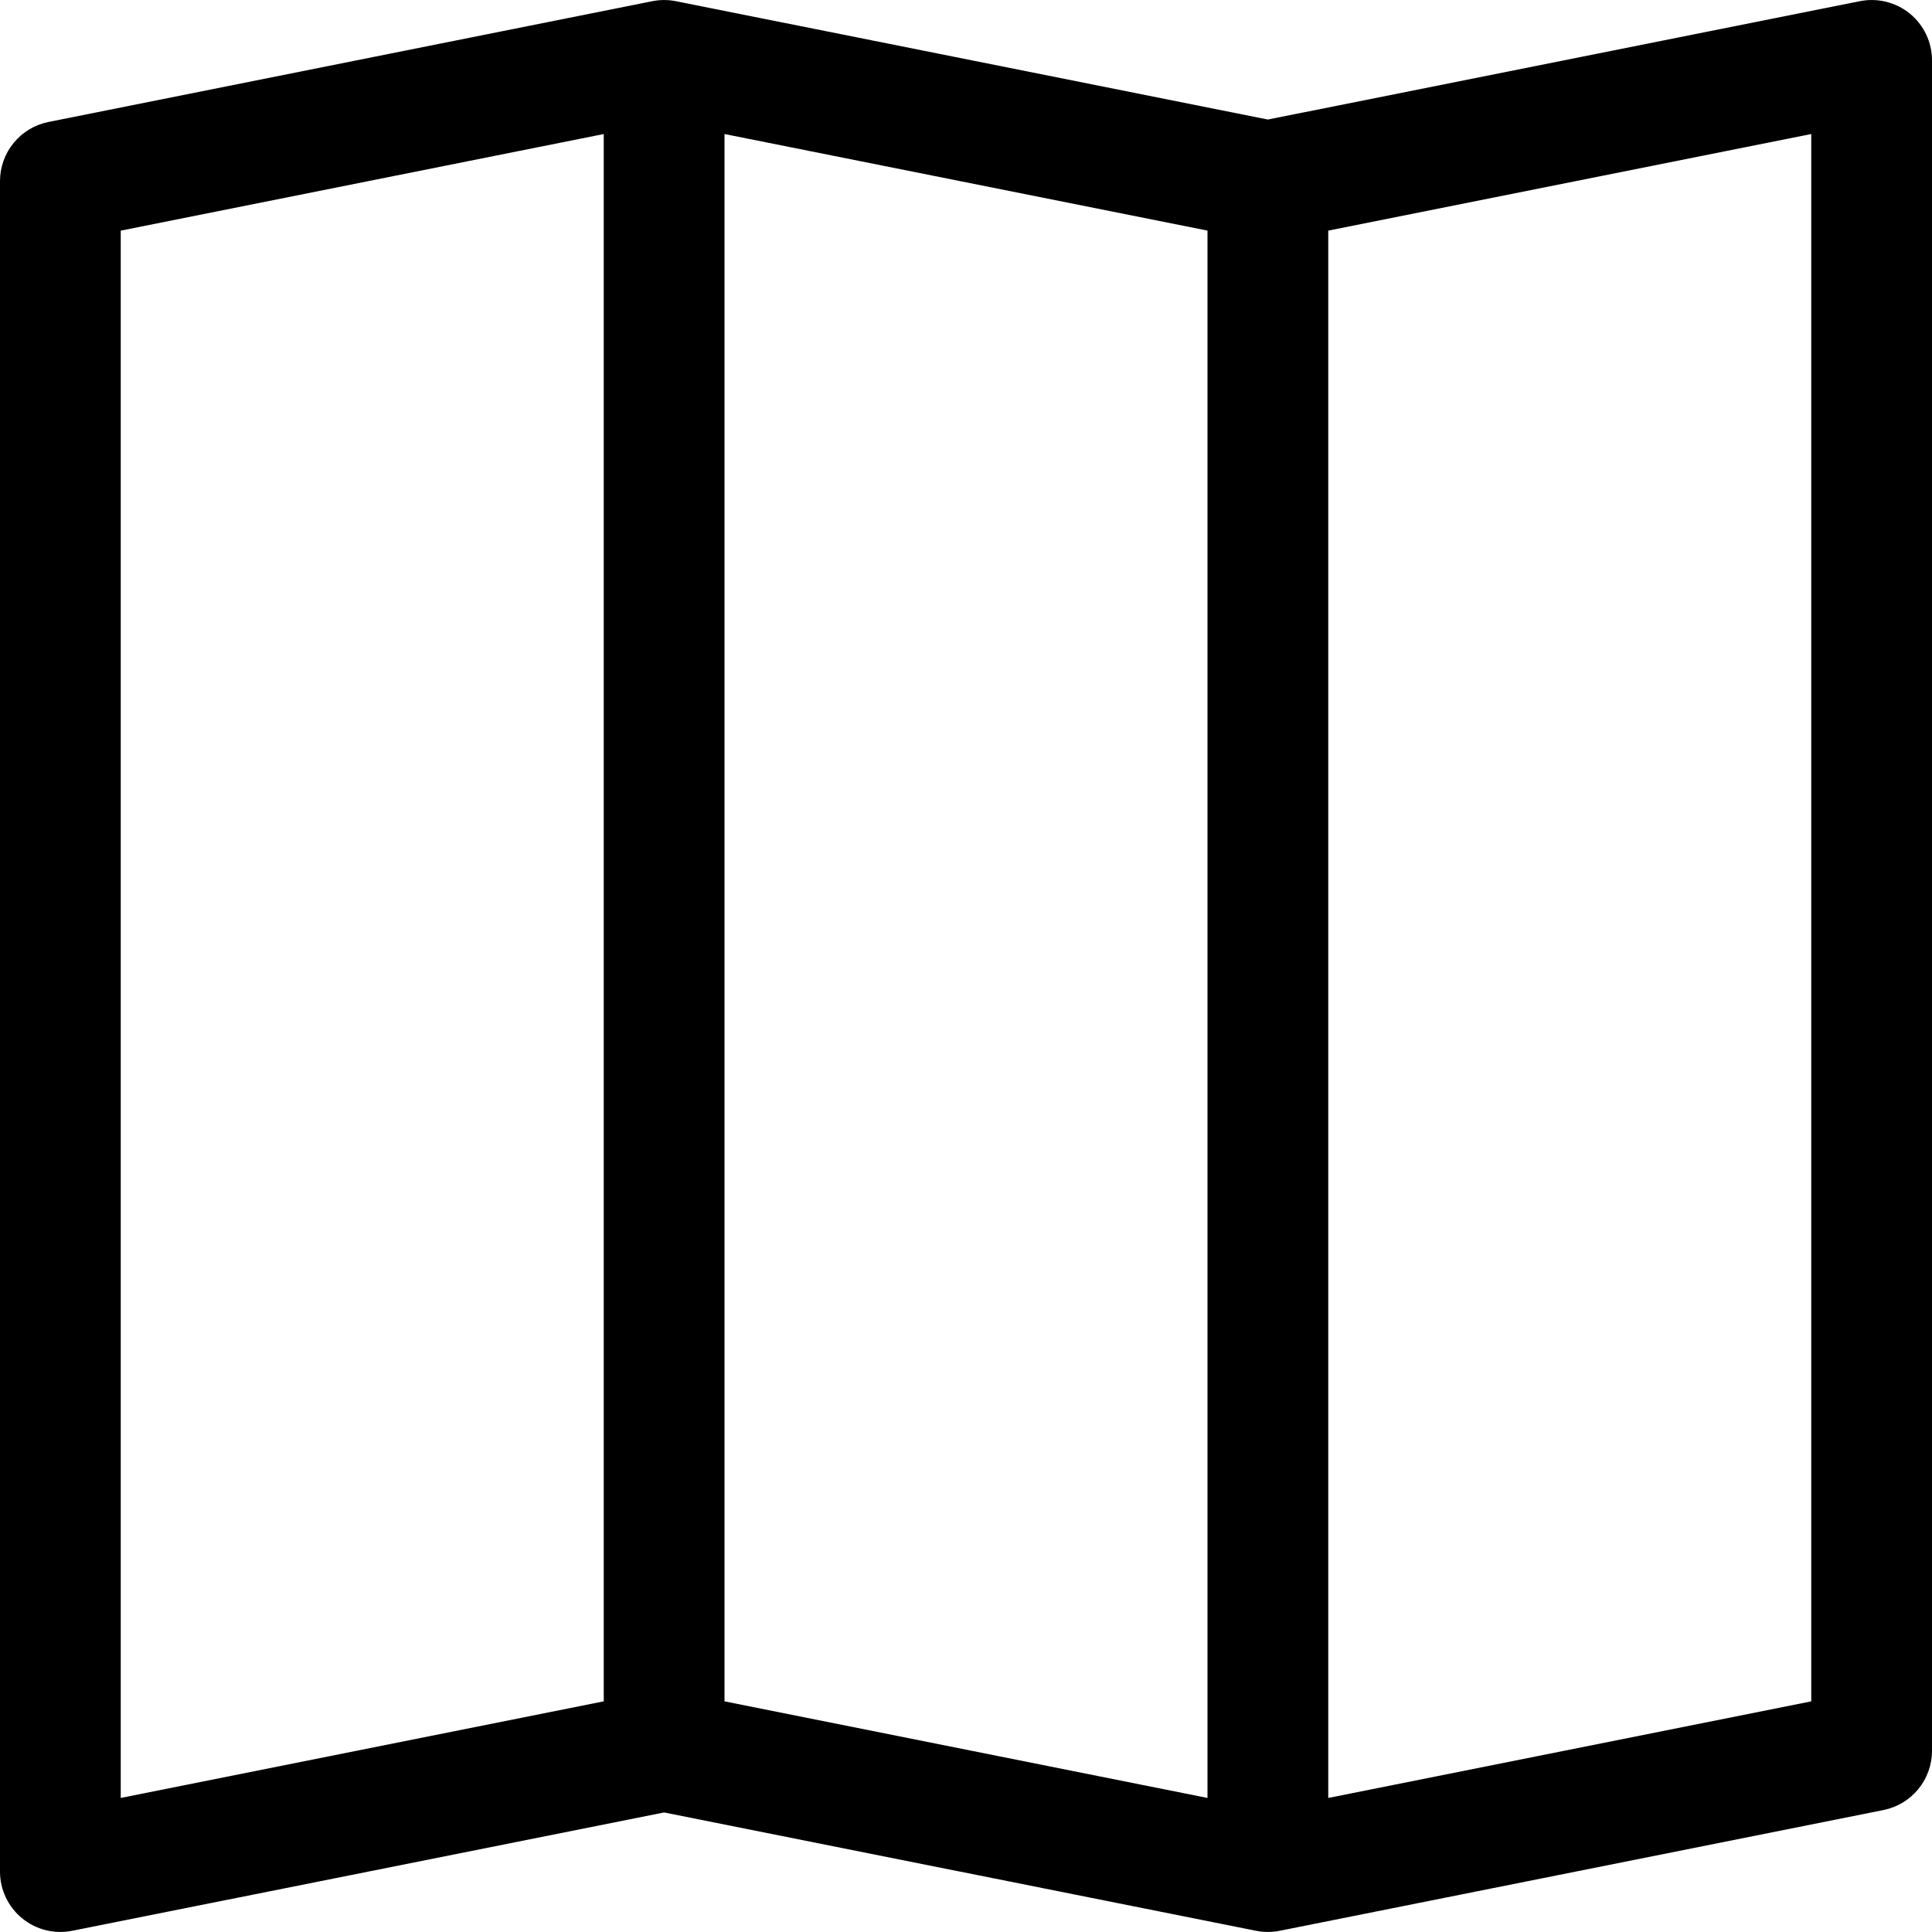 <svg width="145" height="145" viewBox="0 0 145 145" fill="none" xmlns="http://www.w3.org/2000/svg">
<path fill-rule="evenodd" clip-rule="evenodd" d="M143.342 1.024C143.86 1.449 144.278 1.984 144.565 2.591C144.852 3.197 145 3.86 145 4.531V131.406C144.999 132.453 144.636 133.467 143.972 134.277C143.308 135.087 142.384 135.641 141.357 135.846L96.044 144.909C95.458 145.026 94.855 145.026 94.268 144.909L49.844 136.028L5.419 144.909C4.762 145.04 4.084 145.024 3.434 144.862C2.784 144.7 2.178 144.395 1.659 143.97C1.141 143.546 0.723 143.011 0.436 142.406C0.149 141.8 0 141.138 0 140.468L0 13.593C0.001 12.546 0.364 11.531 1.028 10.722C1.692 9.912 2.616 9.358 3.643 9.153L48.956 0.09C49.542 -0.027 50.146 -0.027 50.732 0.09L95.156 8.971L139.581 0.09C140.238 -0.042 140.916 -0.027 141.566 0.135C142.216 0.296 142.823 0.6 143.342 1.024V1.024ZM90.625 17.309L54.375 10.059V127.69L90.625 134.94V17.309ZM99.688 134.94L135.938 127.69V10.059L99.688 17.309V134.94ZM45.312 127.69V10.059L9.062 17.309V134.94L45.312 127.69Z" fill="black"/>
</svg>
